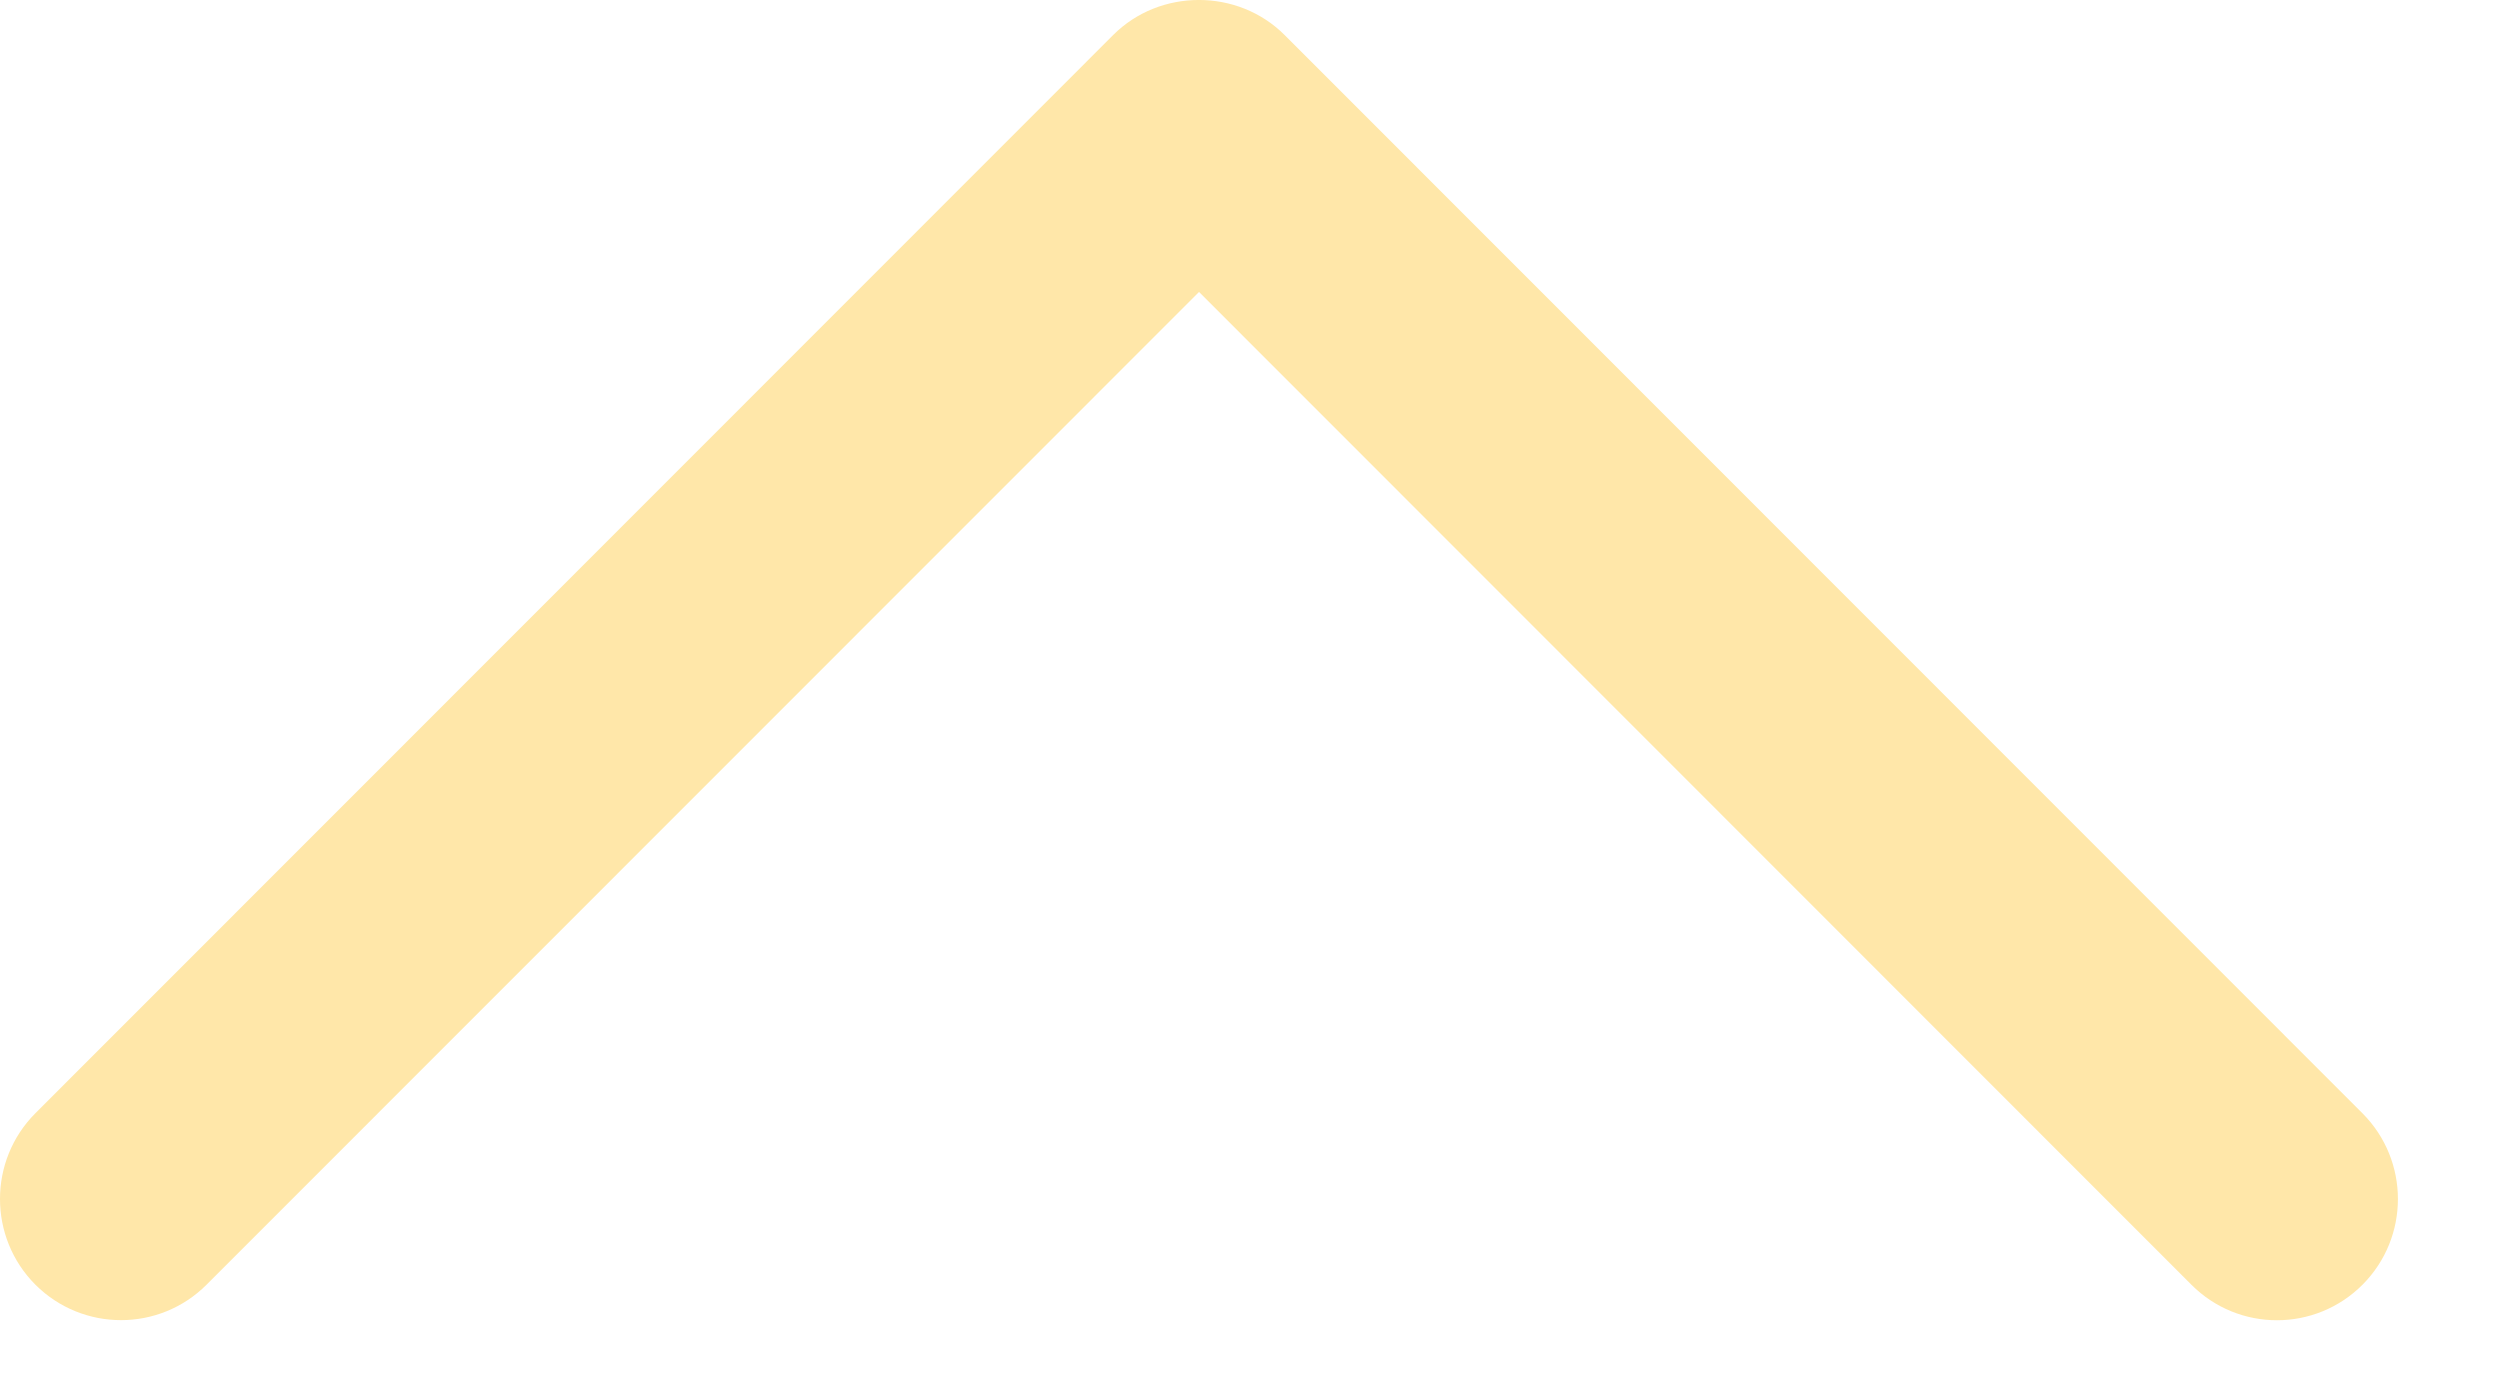 <svg width="18" height="10" viewBox="0 0 18 10" fill="none" xmlns="http://www.w3.org/2000/svg">
    <path d="M9.249 0.252L17.01 8.016C17.35 8.357 17.35 8.909 17.01 9.25C16.67 9.591 16.118 9.591 15.778 9.25L8.633 2.102L1.487 9.25C1.147 9.59 0.596 9.59 0.255 9.25C-0.085 8.909 -0.085 8.356 0.255 8.015L8.016 0.251C8.352 -0.084 8.913 -0.084 9.249 0.252Z"
          fill="#FFE7A9"/>
</svg>
